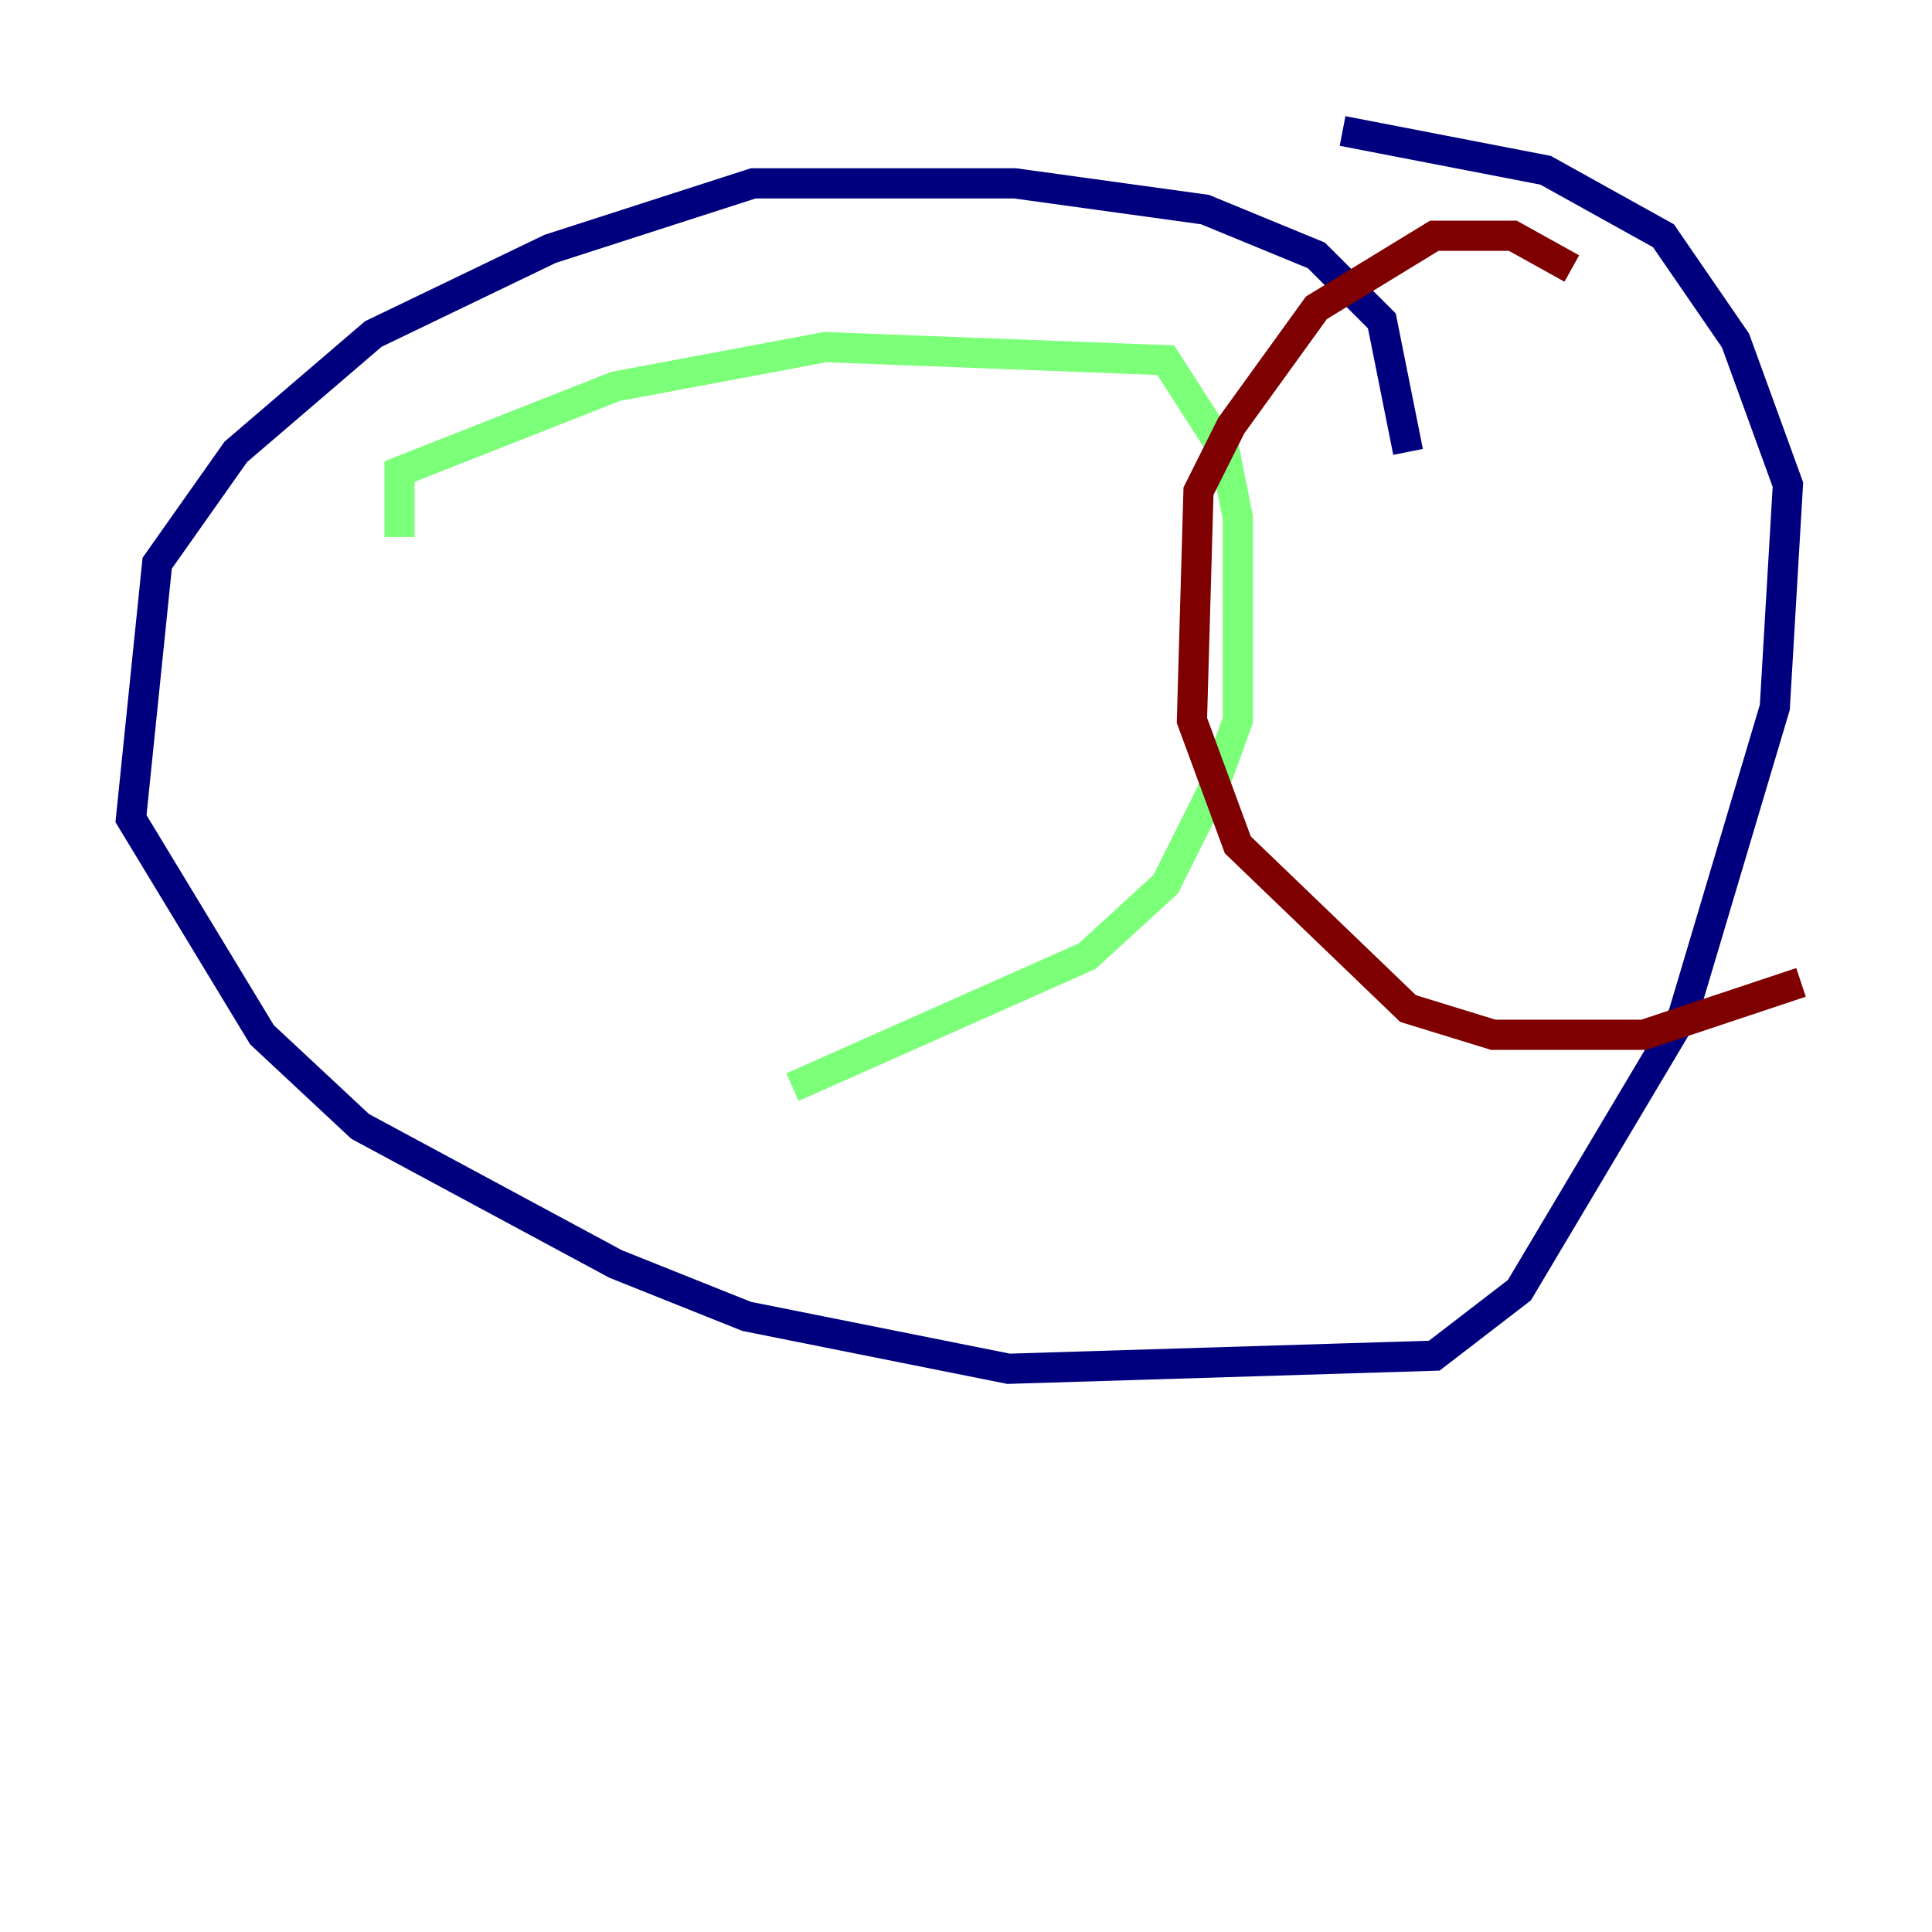 <?xml version="1.0" encoding="utf-8" ?>
<svg baseProfile="tiny" height="128" version="1.2" viewBox="0,0,128,128" width="128" xmlns="http://www.w3.org/2000/svg" xmlns:ev="http://www.w3.org/2001/xml-events" xmlns:xlink="http://www.w3.org/1999/xlink"><defs /><polyline fill="none" points="93.288,29.939 91.552,21.261 87.214,16.922 79.837,13.885 67.254,12.149 49.898,12.149 36.447,16.488 24.732,22.129 15.62,29.939 10.414,37.315 8.678,54.237 17.356,68.556 23.864,74.63 40.786,83.742 49.464,87.214 66.82,90.685 95.024,89.817 100.664,85.478 111.512,67.254 117.586,46.861 118.454,32.108 114.983,22.563 110.21,15.62 102.4,11.281 88.949,8.678" stroke="#00007f" stroke-width="2" /><polyline fill="none" points="26.468,35.58 26.468,31.241 40.786,25.6 54.671,22.997 77.234,23.864 81.139,29.939 82.007,34.278 82.007,47.729 80.271,52.502 77.234,58.576 72.027,63.349 52.502,72.027" stroke="#7cff79" stroke-width="2" /><polyline fill="none" points="104.136,17.79 100.231,15.62 95.024,15.62 87.214,20.393 81.573,28.203 79.403,32.542 78.969,47.729 82.007,55.973 93.288,66.82 98.929,68.556 108.909,68.556 119.322,65.085" stroke="#7f0000" stroke-width="2" /></svg>